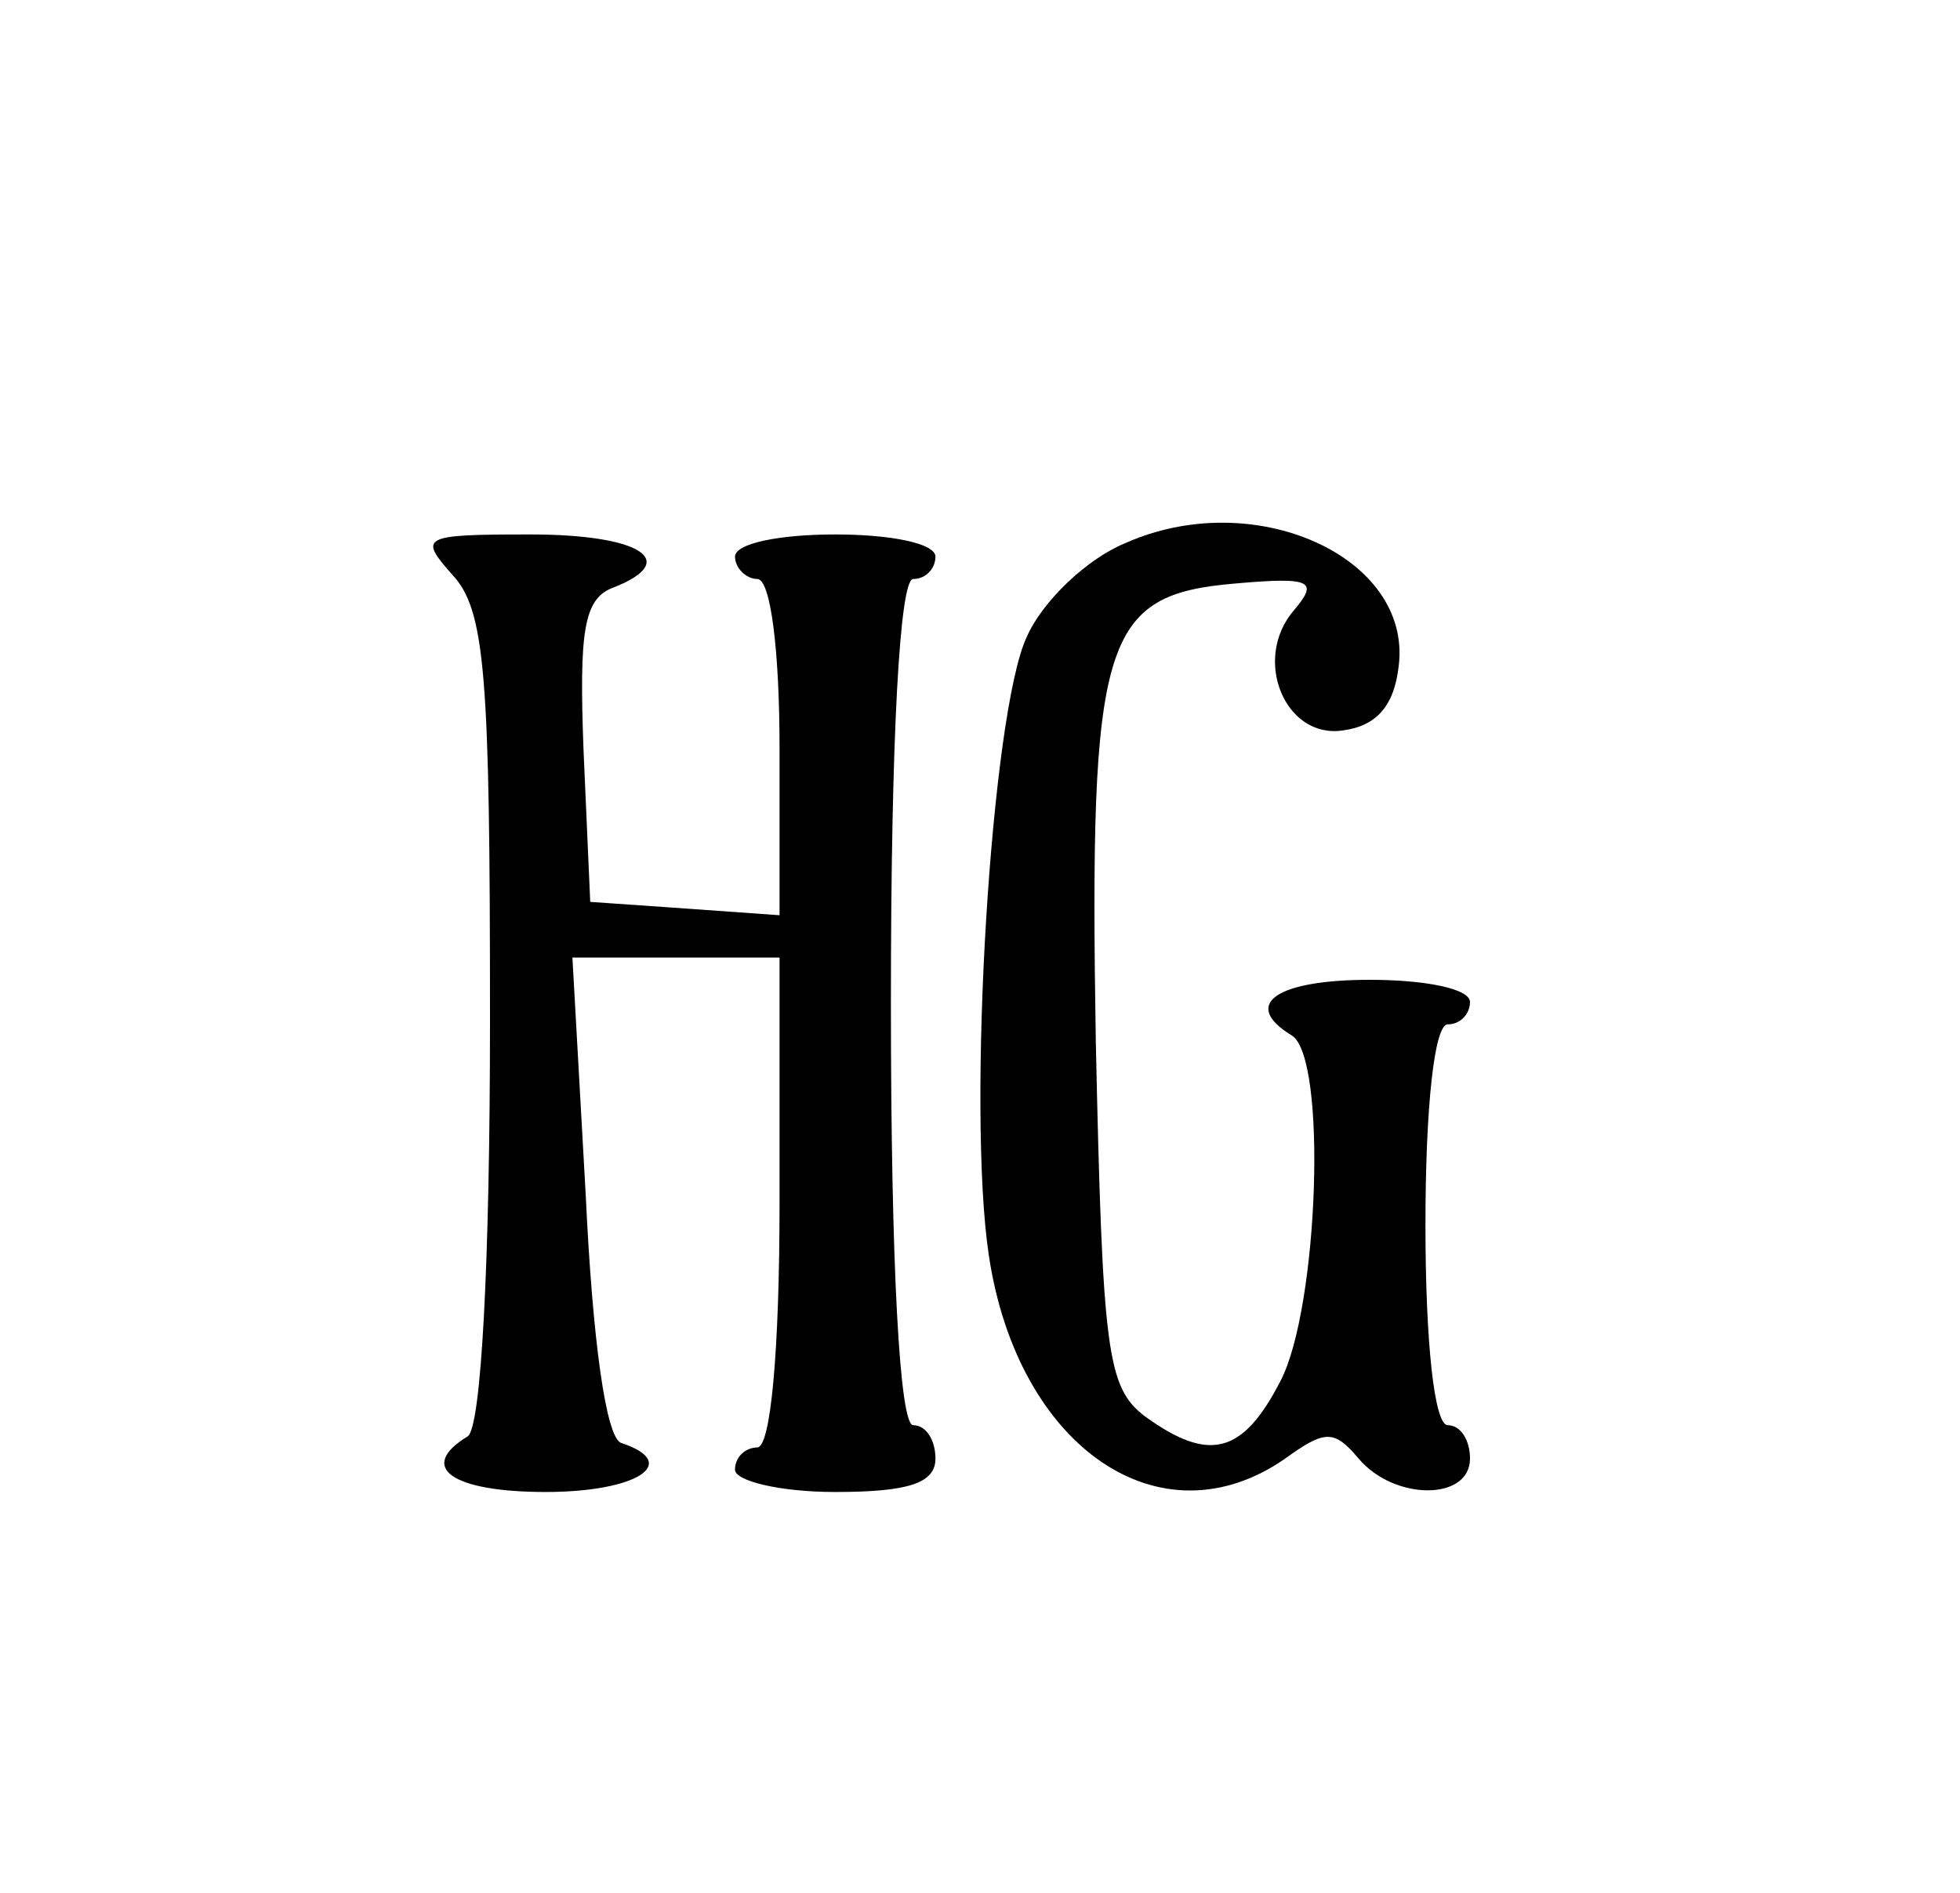 <?xml version="1.0" standalone="no"?>
<!DOCTYPE svg PUBLIC "-//W3C//DTD SVG 20010904//EN"
 "http://www.w3.org/TR/2001/REC-SVG-20010904/DTD/svg10.dtd">
<svg version="1.0" xmlns="http://www.w3.org/2000/svg"
 width="88pt" height="85pt" viewBox="0 0 88 85"
 preserveAspectRatio="xMidYMid meet">

<g transform="translate(0,85) scale(0.1,-0.1)"
fill="#000000" stroke="none">
<path d="M505 606 c-17 -7 -37 -26 -44 -42 -16 -34 -27 -212 -17 -278 13 -86
77 -130 133 -91 18 13 22 13 33 0 16 -19 50 -19 50 0 0 8 -4 15 -10 15 -6 0
-10 37 -10 90 0 53 4 90 10 90 6 0 10 5 10 10 0 6 -20 10 -45 10 -42 0 -58
-11 -35 -25 16 -10 12 -122 -5 -155 -17 -33 -32 -37 -61 -16 -17 13 -19 29
-22 168 -3 182 3 201 63 206 34 3 37 1 26 -12 -19 -22 -4 -58 22 -54 15 2 23
11 25 29 6 49 -65 81 -123 55z"/>
<path d="M203 592 c15 -16 17 -45 17 -200 0 -110 -4 -183 -10 -187 -23 -14 -7
-25 35 -25 41 0 61 13 34 22 -7 2 -13 47 -16 111 l-6 107 47 0 46 0 0 -110 c0
-67 -4 -110 -10 -110 -5 0 -10 -4 -10 -10 0 -5 20 -10 45 -10 33 0 45 4 45 15
0 8 -4 15 -10 15 -6 0 -10 70 -10 190 0 120 4 190 10 190 6 0 10 5 10 10 0 6
-20 10 -45 10 -25 0 -45 -4 -45 -10 0 -5 5 -10 10 -10 6 0 10 -32 10 -76 l0
-75 -42 3 -43 3 -3 68 c-2 53 0 68 13 73 31 12 13 24 -37 24 -49 0 -50 -1 -35
-18z"/>
</g>
</svg>
